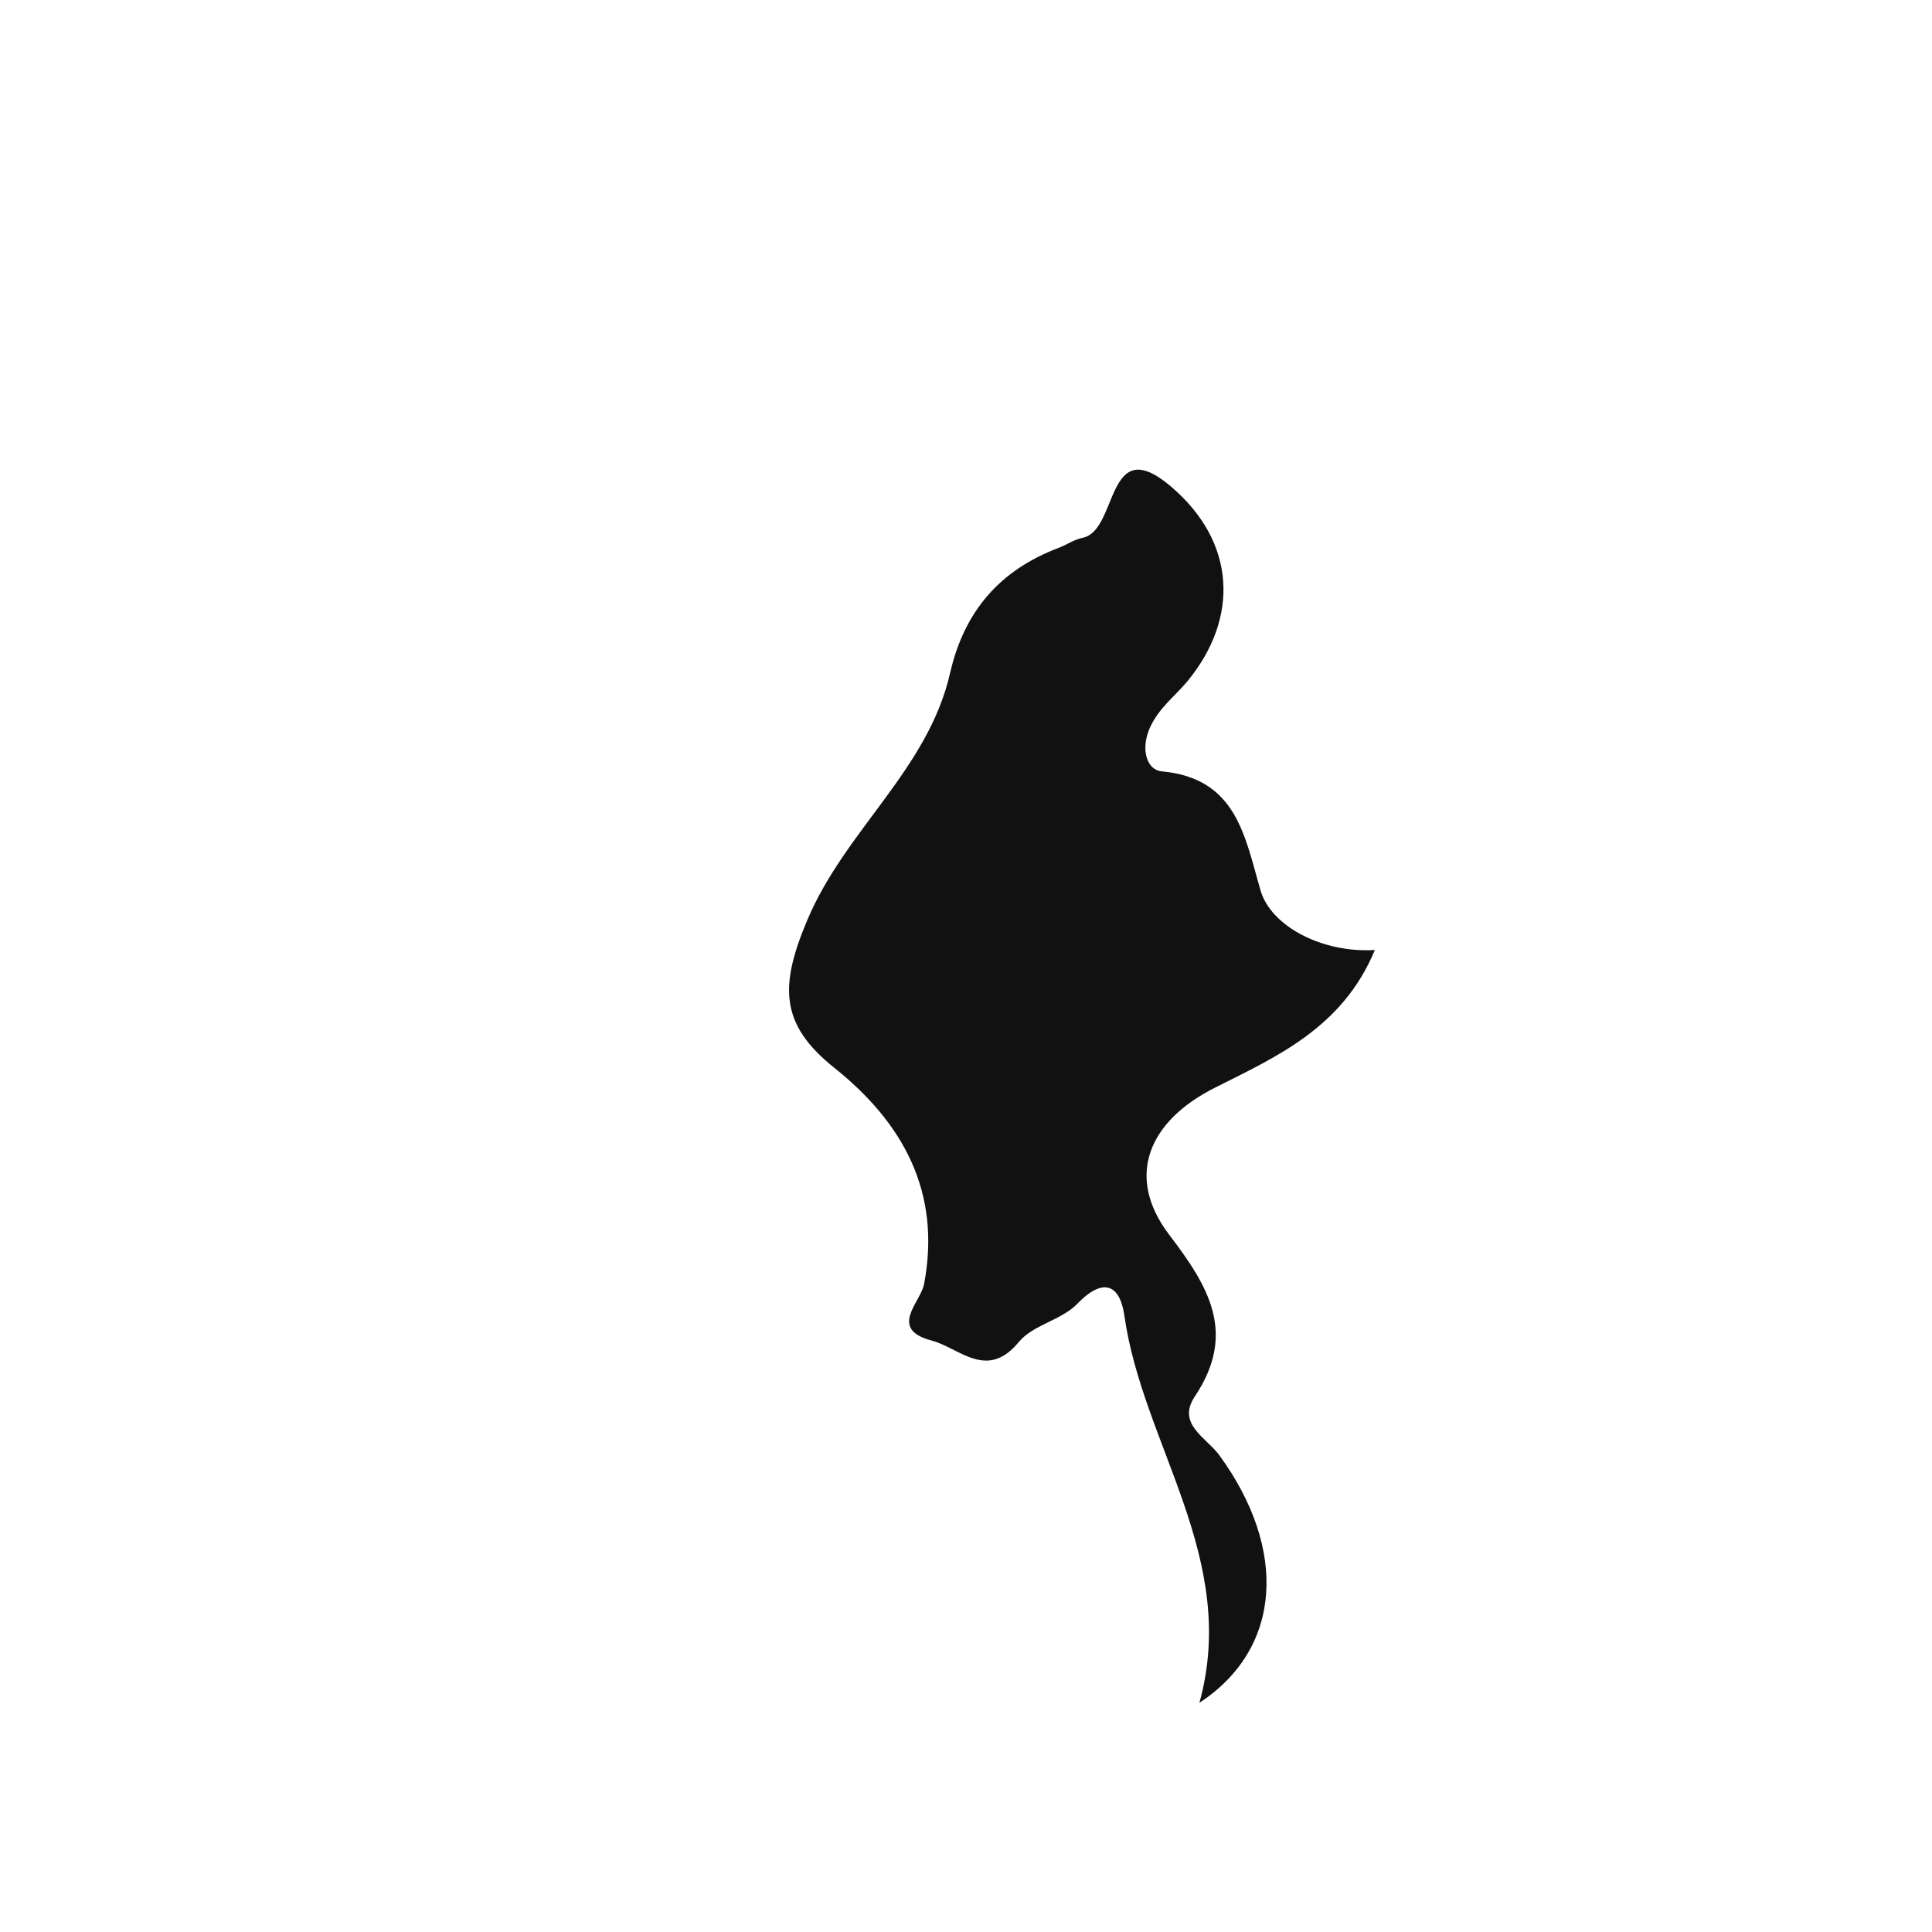 <svg xmlns="http://www.w3.org/2000/svg" xmlns:xlink="http://www.w3.org/1999/xlink" id="Layer_1" width="32" height="32" x="0" style="enable-background:new 0 0 32 32" y="0" version="1.1" viewBox="0 0 32 32" xml:space="preserve"><path style="fill-rule:evenodd;clip-rule:evenodd;fill:#121111" d="M19.669,11.282c0.854-1.04,0.812-2.297-0.271-3.221	c-1.091-0.931-0.87,0.734-1.469,0.847c-0.134,0.027-0.257,0.113-0.389,0.164c-0.976,0.368-1.568,1.047-1.804,2.077	c-0.362,1.591-1.736,2.601-2.363,4.086c-0.458,1.086-0.466,1.725,0.449,2.454c1.127,0.901,1.775,2.05,1.483,3.582	c-0.055,0.295-0.597,0.742,0.123,0.932c0.466,0.122,0.916,0.67,1.448,0.023c0.233-0.283,0.708-0.36,0.968-0.632	c0.44-0.453,0.707-0.307,0.779,0.197c0.305,2.147,1.904,4.021,1.243,6.413c1.369-0.898,1.466-2.541,0.332-4.098	c-0.214-0.295-0.714-0.517-0.408-0.976c0.701-1.052,0.228-1.822-0.429-2.685c-0.733-0.97-0.325-1.879,0.752-2.424	c1.017-0.514,2.121-0.989,2.659-2.286c-0.877,0.053-1.717-0.396-1.891-0.979c-0.262-0.891-0.391-1.867-1.641-1.98	c-0.234-0.021-0.354-0.344-0.201-0.707C19.188,11.729,19.455,11.539,19.669,11.282z"/></svg>